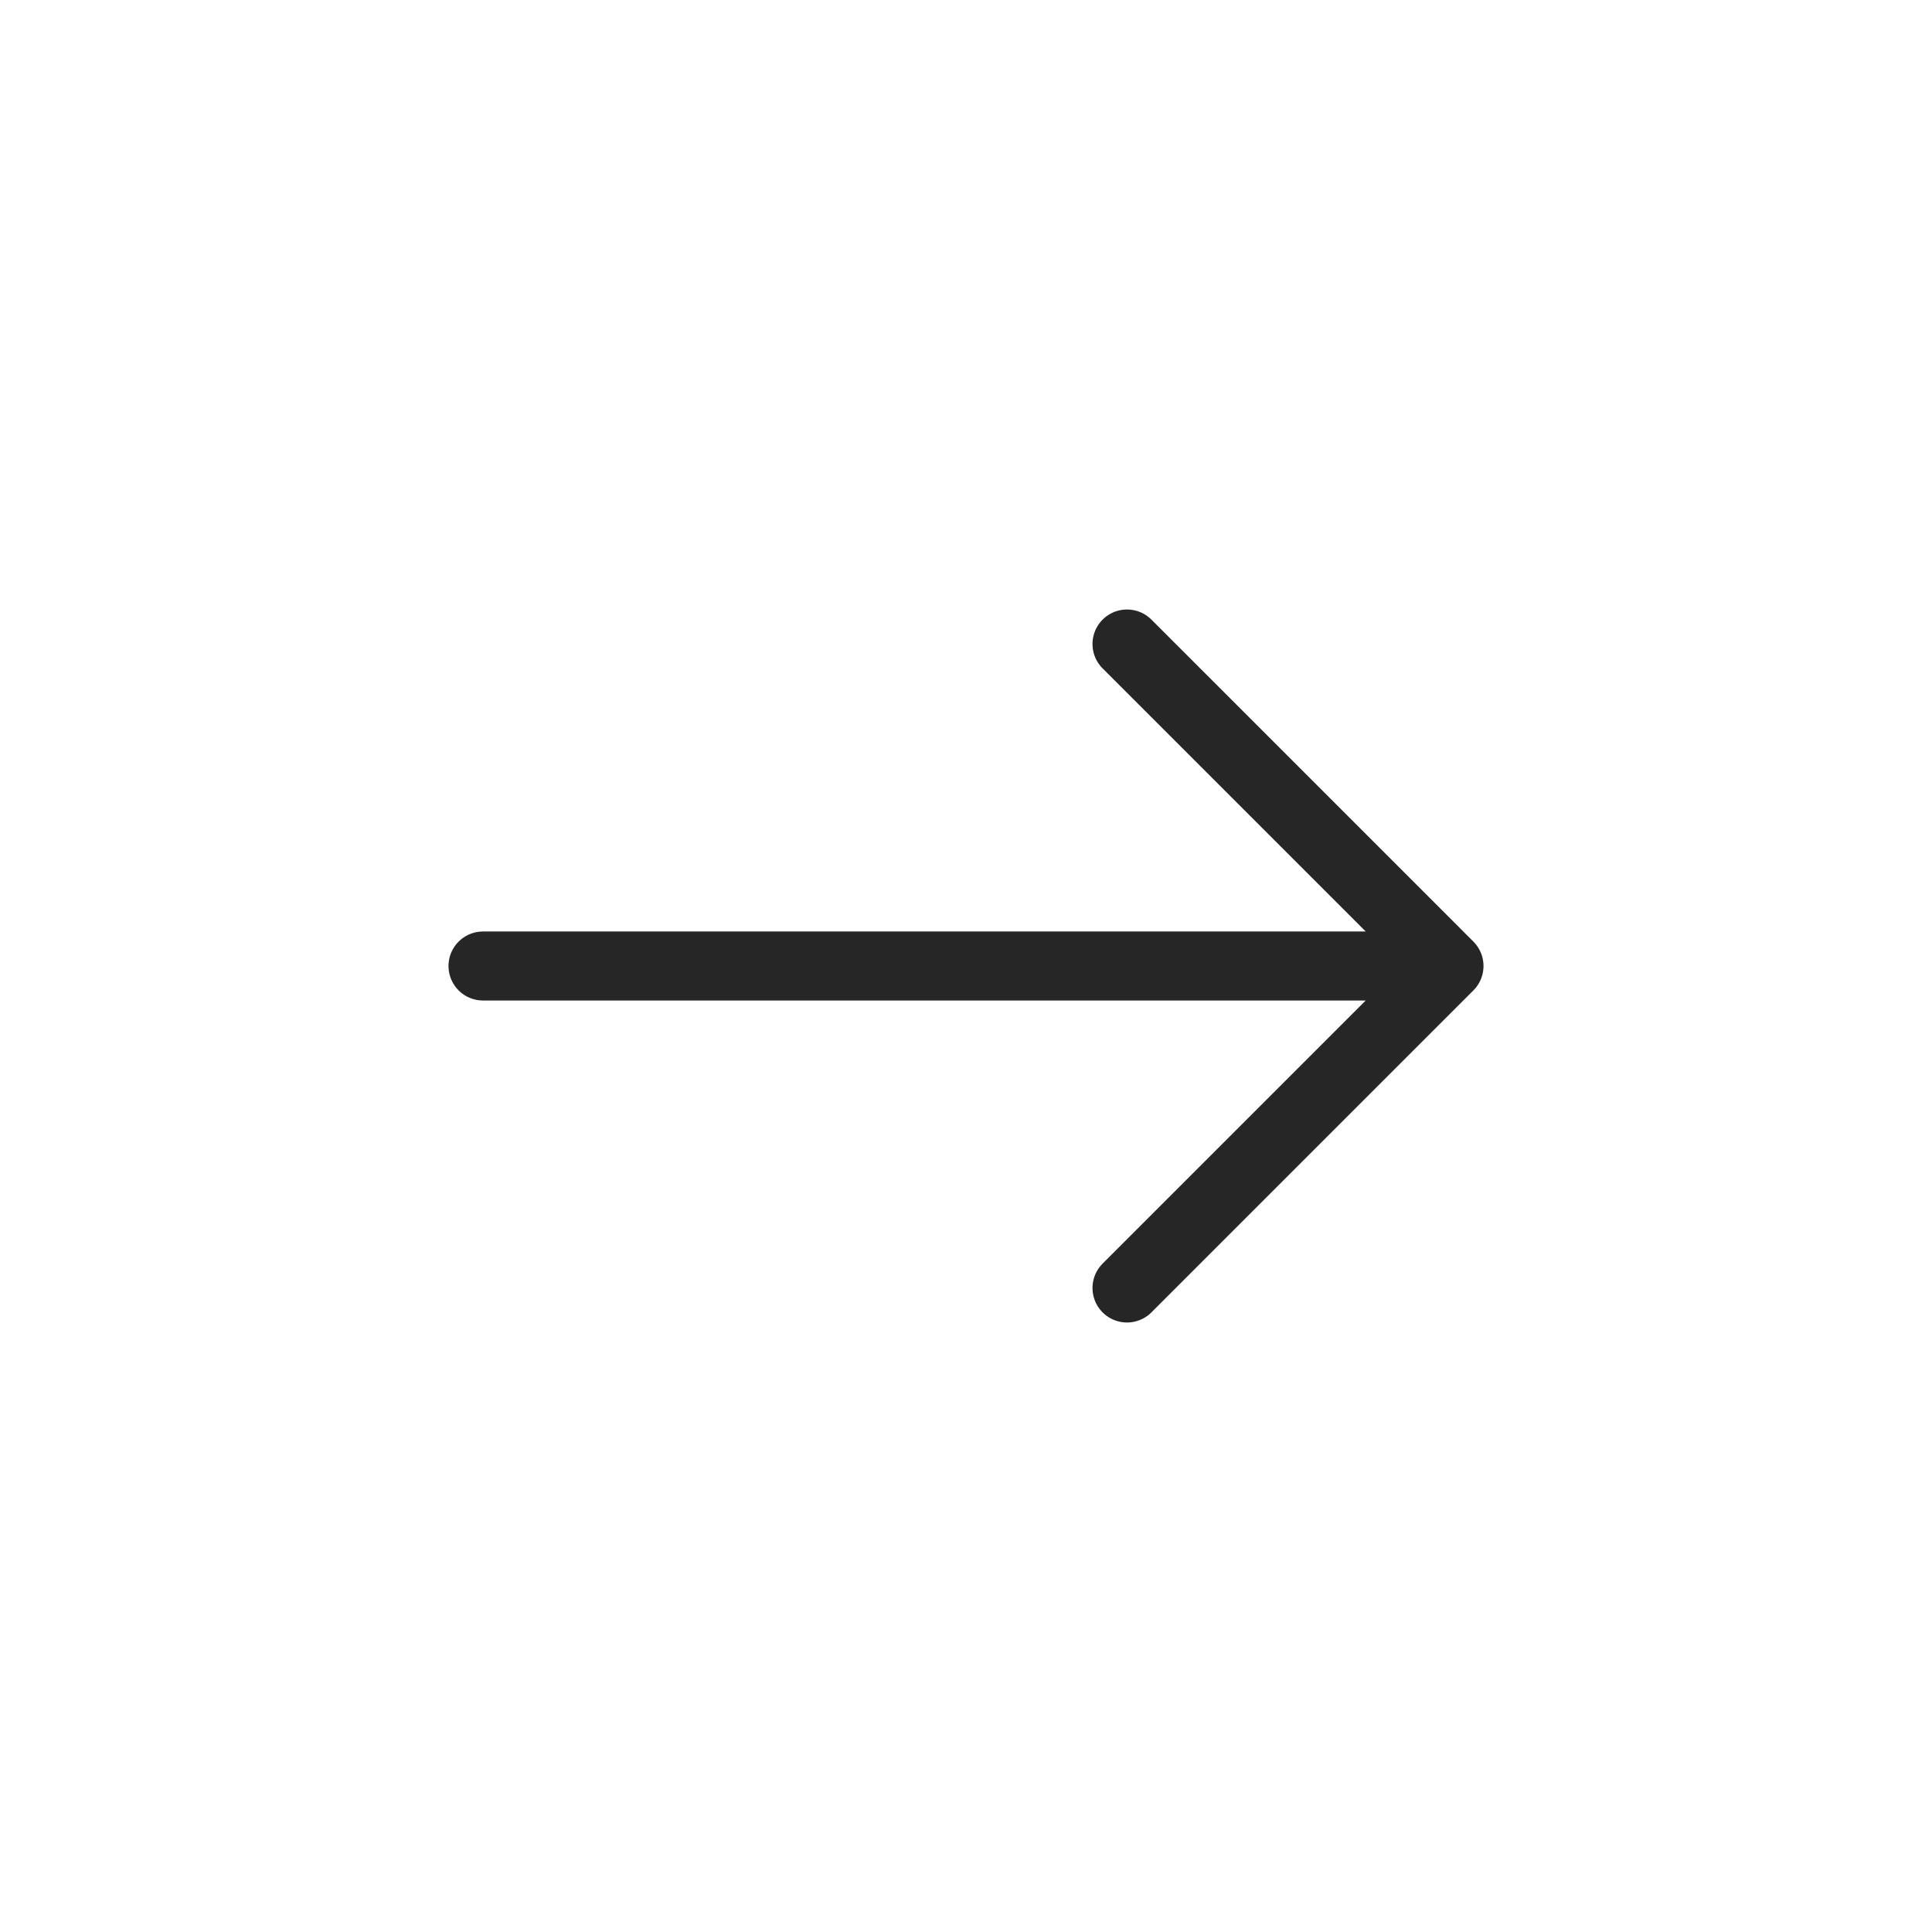 <svg width="42" height="42" viewBox="0 0 42 42" fill="none" xmlns="http://www.w3.org/2000/svg">
<path d="M24.5 14L31.5 21M31.5 21L24.5 28M31.5 21L10.5 21" stroke="#262626" stroke-width="1.5" stroke-linecap="round" stroke-linejoin="round"/>
</svg>
